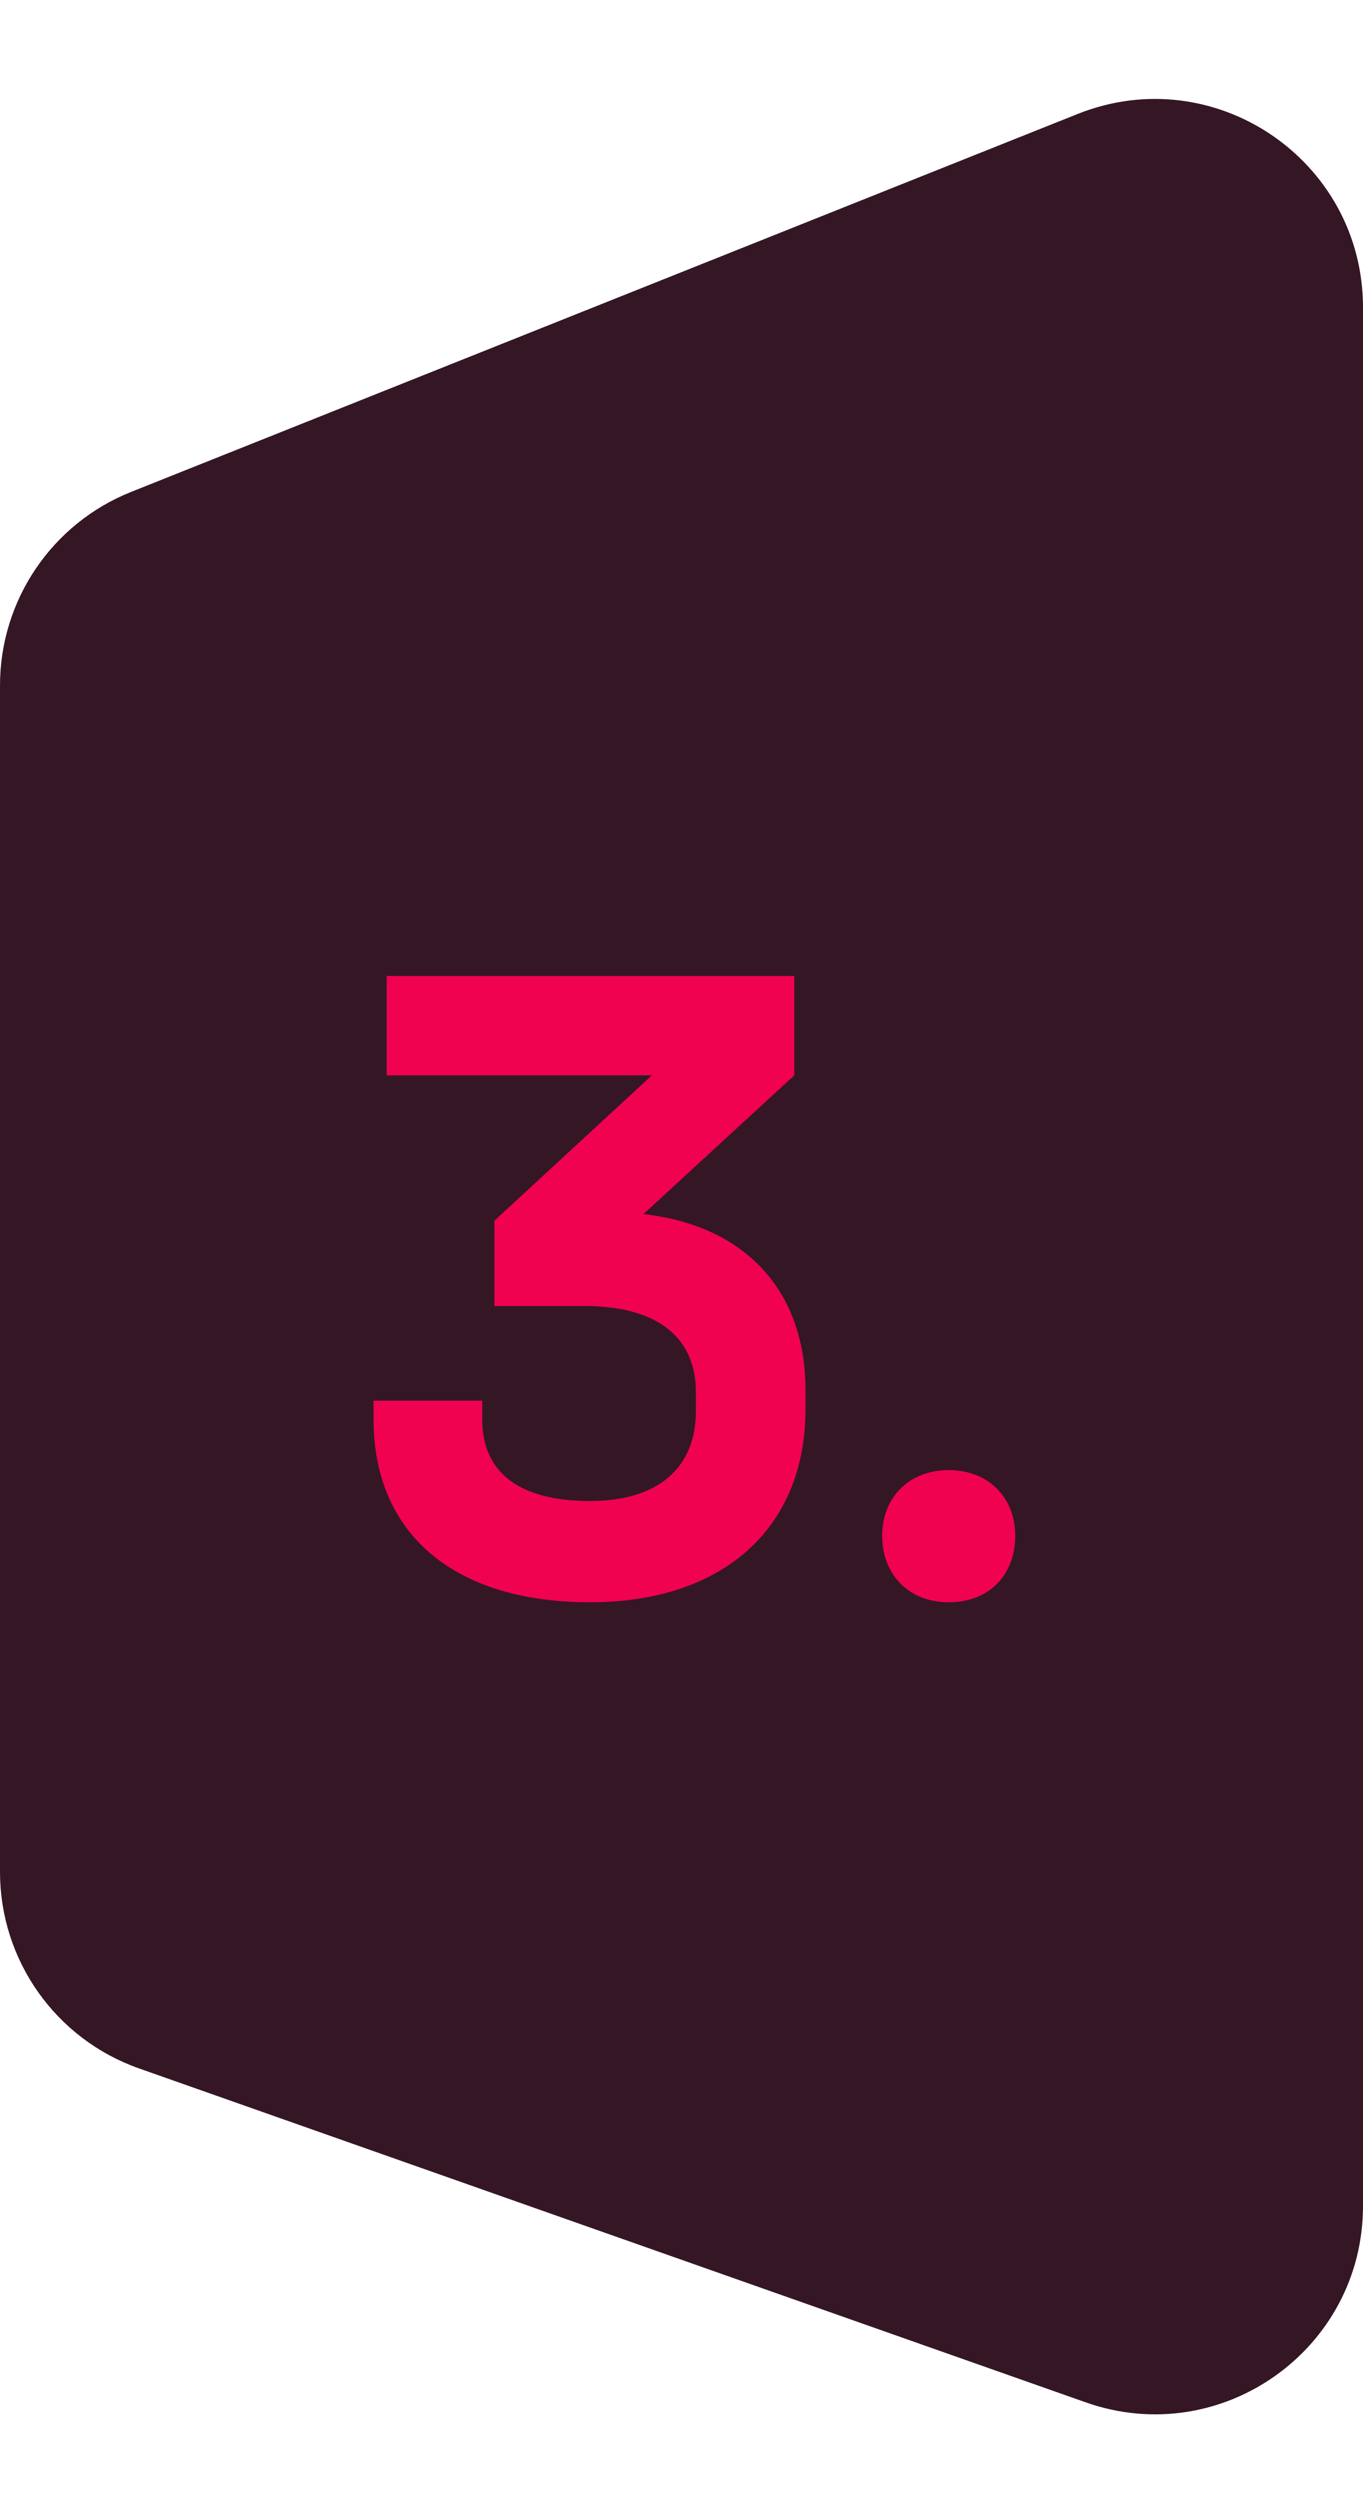<svg width="48" height="88" viewBox="0 0 48 88" fill="none" xmlns="http://www.w3.org/2000/svg">
<path d="M0 24.126C0 21.125 1.828 18.427 4.615 17.315L37.949 4.012C42.765 2.089 48 5.637 48 10.822V77.644C48 82.7 43.001 86.238 38.233 84.556L4.893 72.802C1.961 71.768 0 68.998 0 65.889V24.126Z" fill="#351625"/>
<path d="M27.972 37.85L22.659 42.734C26.223 43.13 28.368 45.407 28.368 48.938V49.598C28.368 53.789 25.464 56.396 20.778 56.396C15.993 56.396 13.155 53.987 13.155 49.961V49.301H16.983V49.961C16.983 51.842 18.303 52.832 20.778 52.832C23.121 52.832 24.507 51.71 24.507 49.664V49.004C24.507 47.024 23.088 45.968 20.58 45.968H17.412V42.965L22.956 37.85H13.617V34.352H27.972V37.85ZM33.41 56.396C32.024 56.396 31.067 55.439 31.067 54.053C31.067 52.7 32.024 51.743 33.41 51.743C34.796 51.743 35.753 52.7 35.753 54.053C35.753 55.439 34.829 56.396 33.41 56.396Z" fill="#F00250"/>
</svg>
